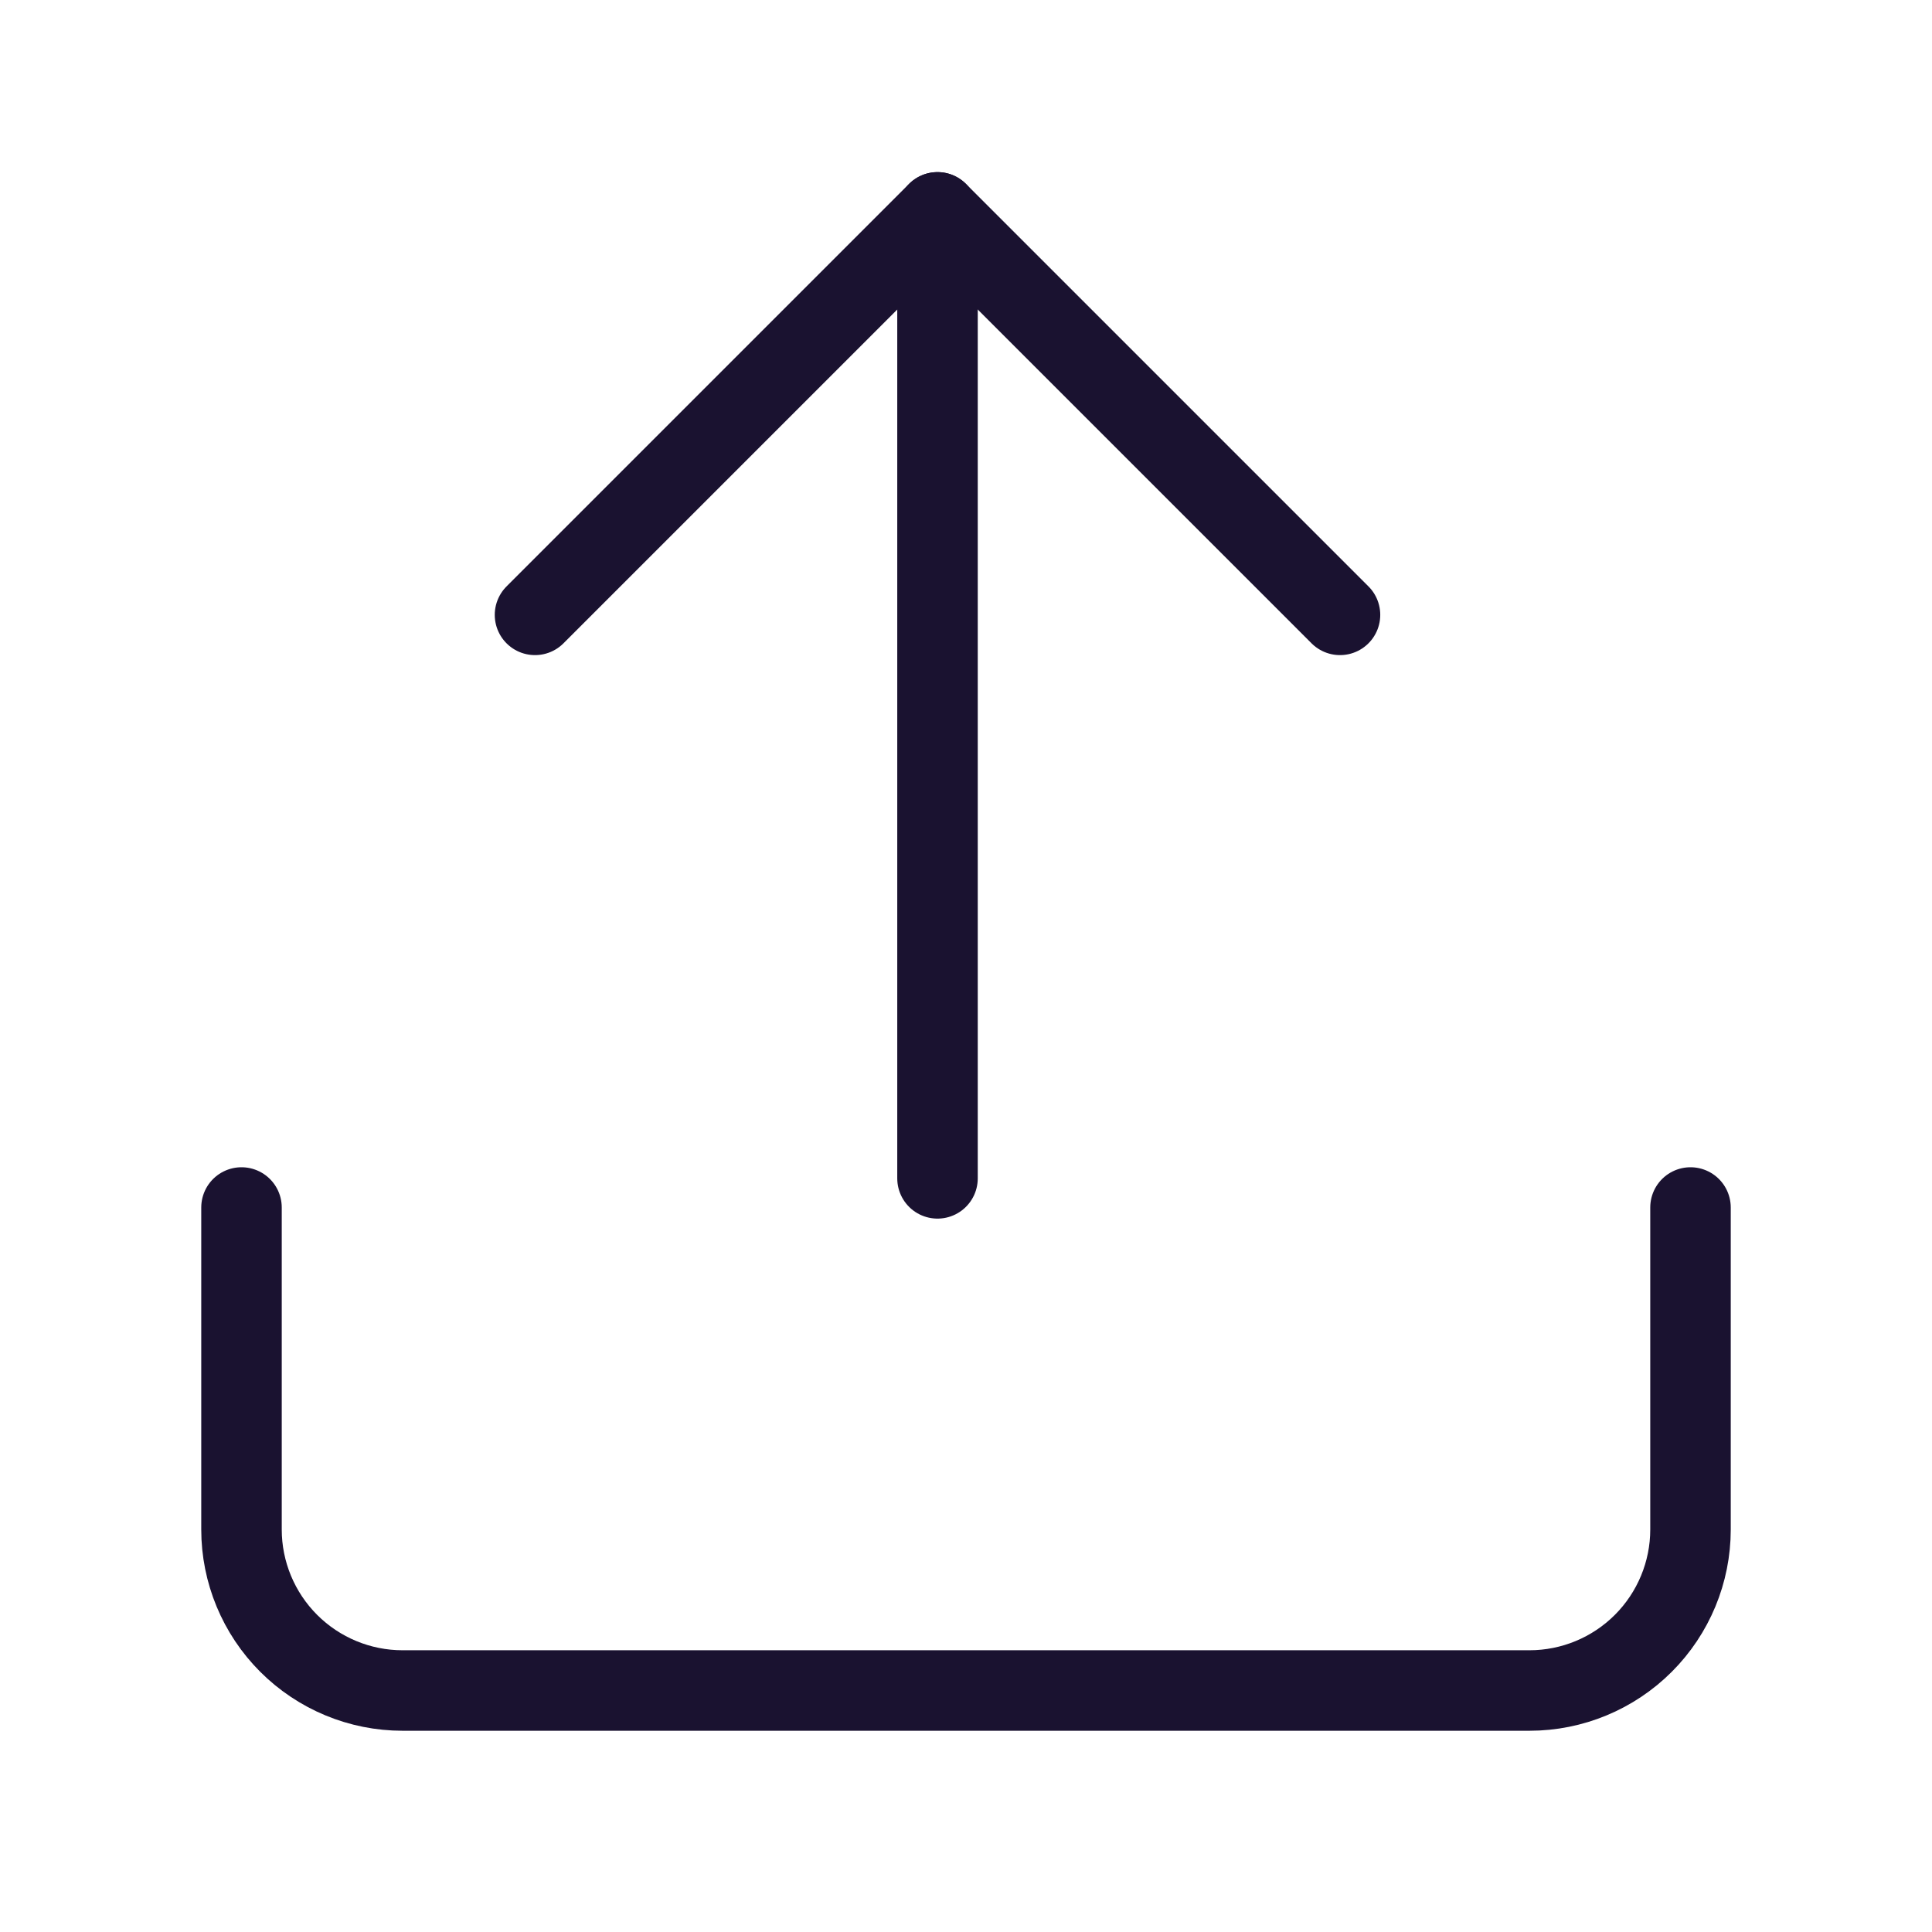 <svg viewBox="0 0 24 24" fill="none" xmlns="http://www.w3.org/2000/svg">
<path d="M21 15V19C21 19.53 20.789 20.039 20.414 20.414C20.039 20.789 19.53 21 19 21H5C4.47 21 3.961 20.789 3.586 20.414C3.211 20.039 3 19.53 3 19V15" stroke="#1A1230" stroke-linecap="round" stroke-linejoin="round"/>
<path d="M16.646 7.638L11.646 2.638L6.646 7.638" stroke="#1A1230" stroke-linecap="round" stroke-linejoin="round"/>
<path d="M11.646 2.638L11.646 14.638" stroke="#1A1230" stroke-linecap="round" stroke-linejoin="round"/>
</svg>
